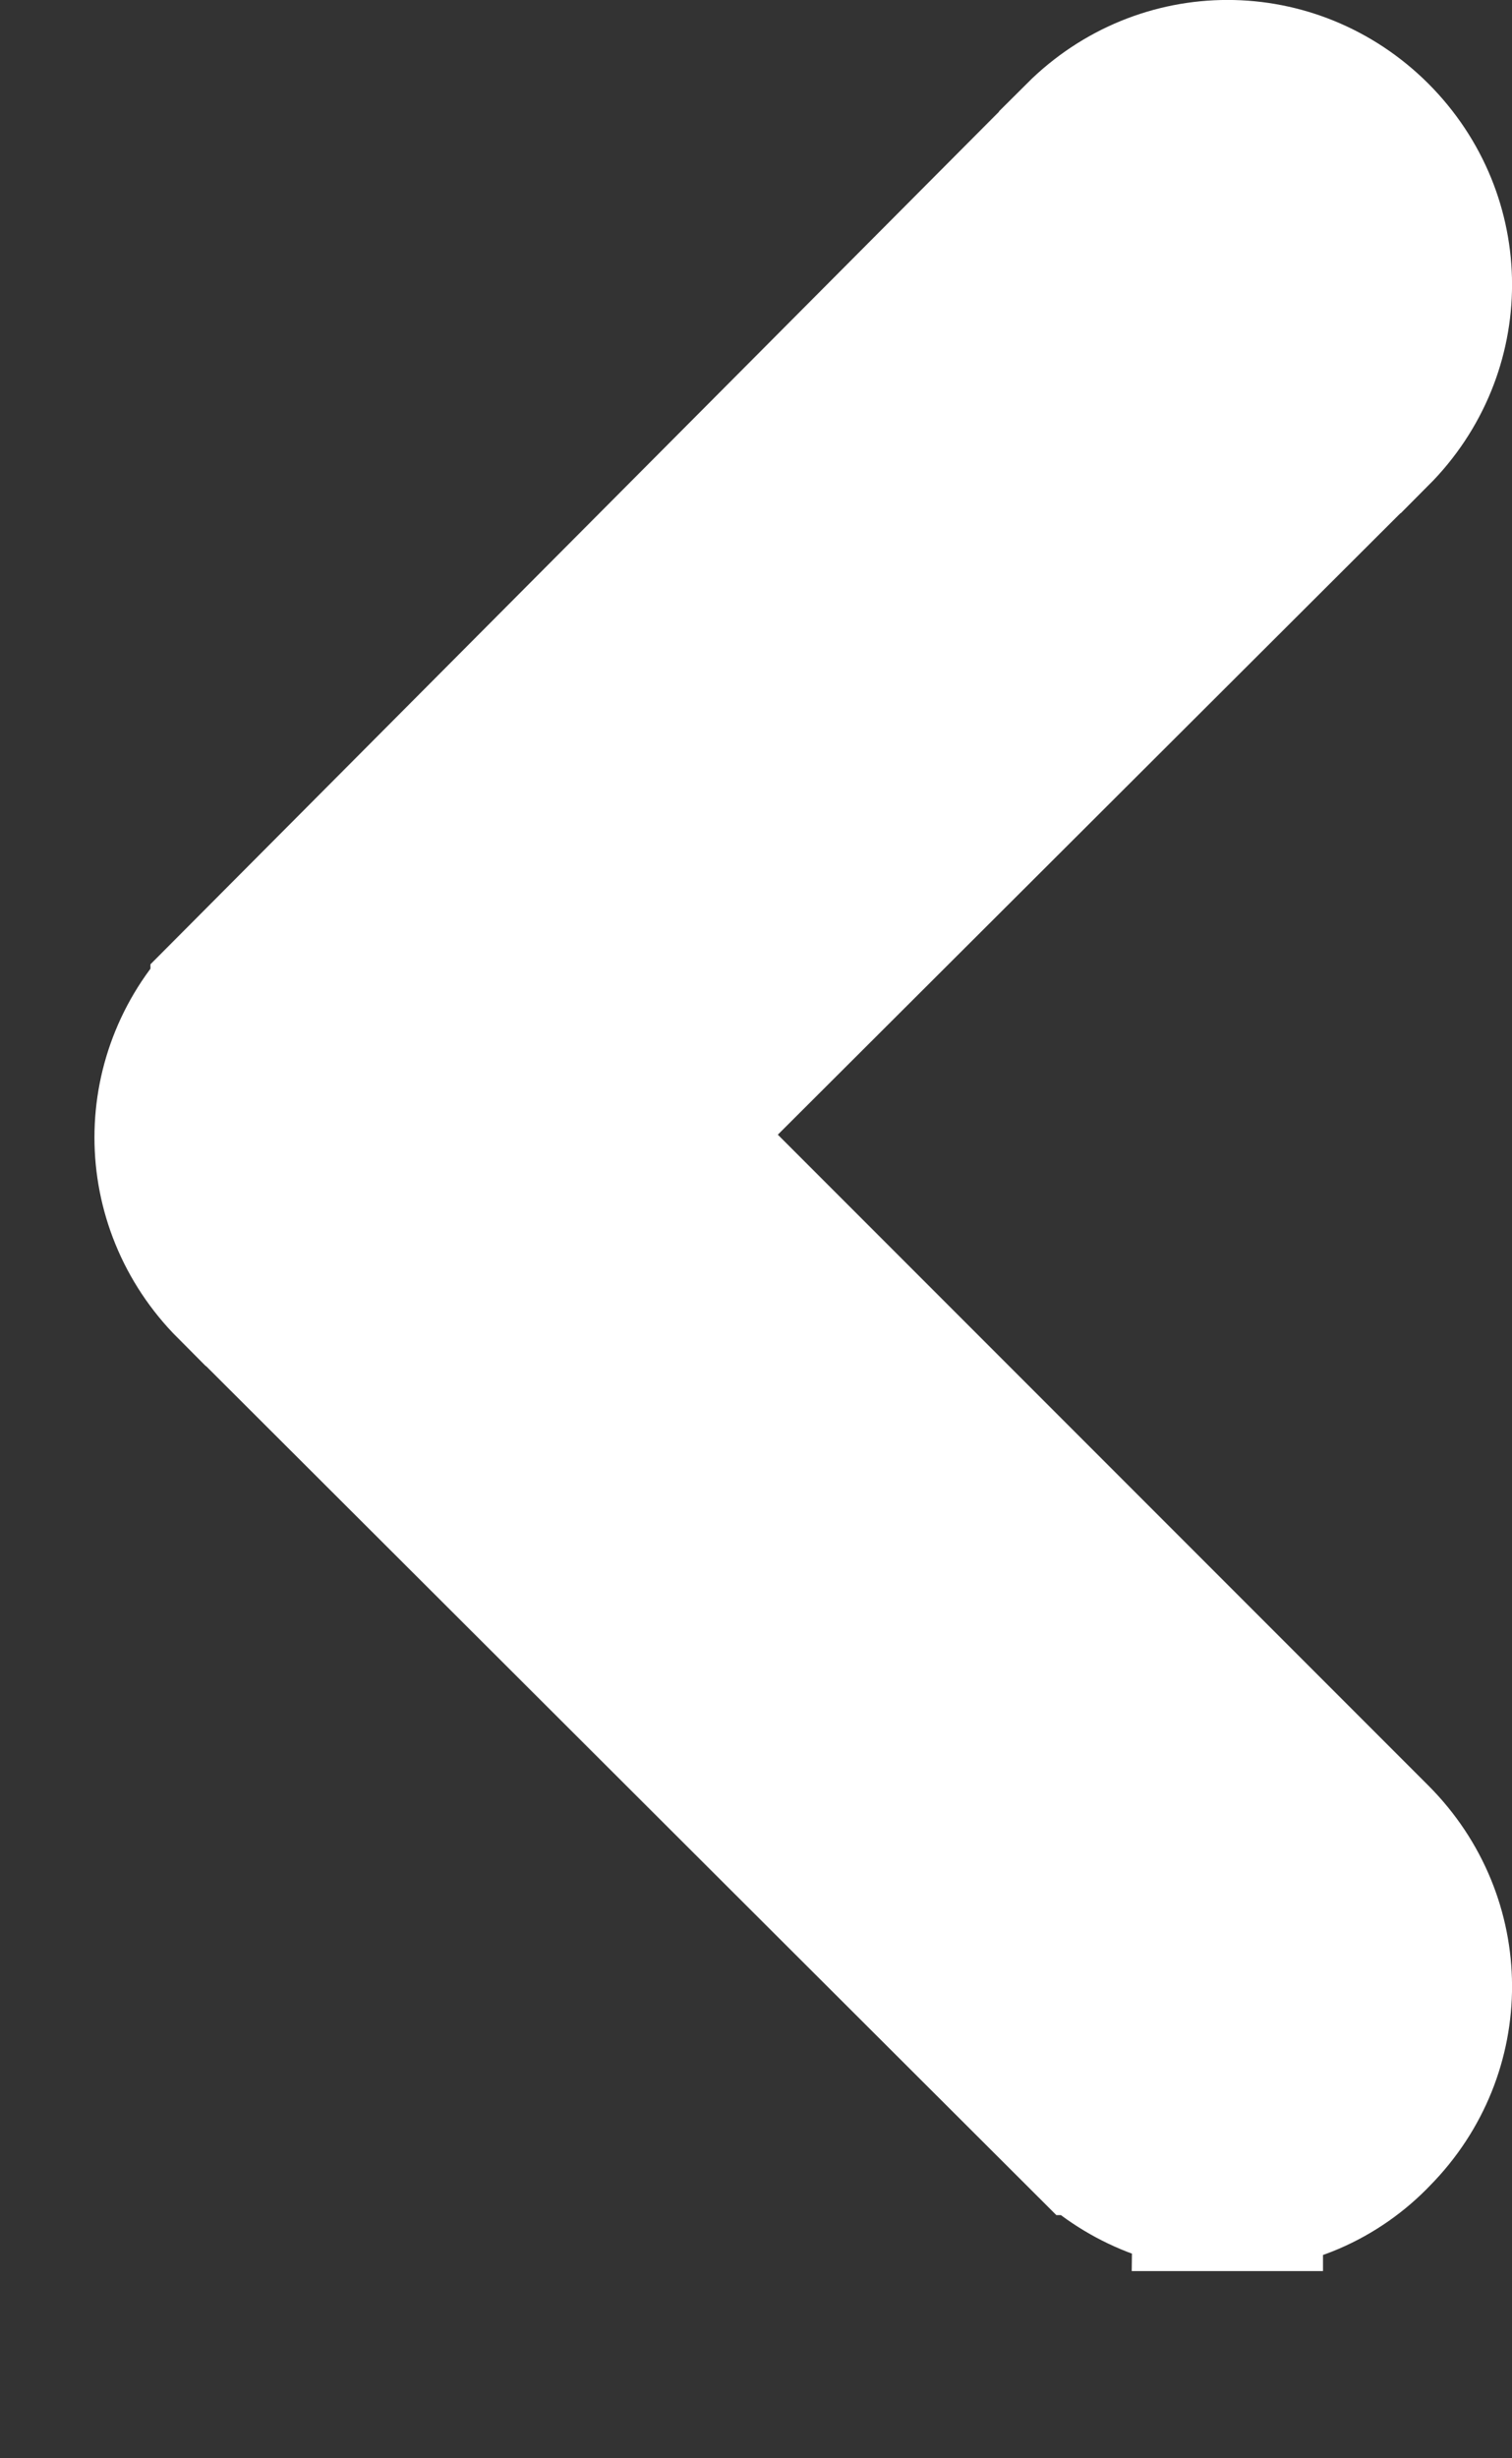 <svg xmlns="http://www.w3.org/2000/svg" width="8" height="13" viewBox="0 0 8 13" >
  <rect x="0" y="0" width="8" height="13" fill="#333333" stroke="none"/>
  <path d="M6.497 11.51C6.244 11.509 5.989 11.406 5.797 11.214C5.797 11.214 5.797 11.214 5.796 11.214L1.297 6.724L1.296 6.724C0.901 6.328 0.901 5.702 1.296 5.307C1.296 5.307 1.296 5.307 1.296 5.306L5.786 0.797L5.786 0.797L5.786 0.796C6.182 0.401 6.808 0.401 7.204 0.796C7.599 1.192 7.599 1.818 7.204 2.214L7.203 2.214L3.408 6L7.204 9.796C7.597 10.19 7.599 10.812 7.21 11.207C7.119 11.303 7.009 11.38 6.888 11.432C6.764 11.485 6.631 11.511 6.497 11.51ZM6.497 11.51C6.498 11.51 6.499 11.51 6.5 11.51V11.01L6.494 11.51C6.495 11.51 6.496 11.51 6.497 11.51Z" fill="white" stroke="white"/>
</svg>
